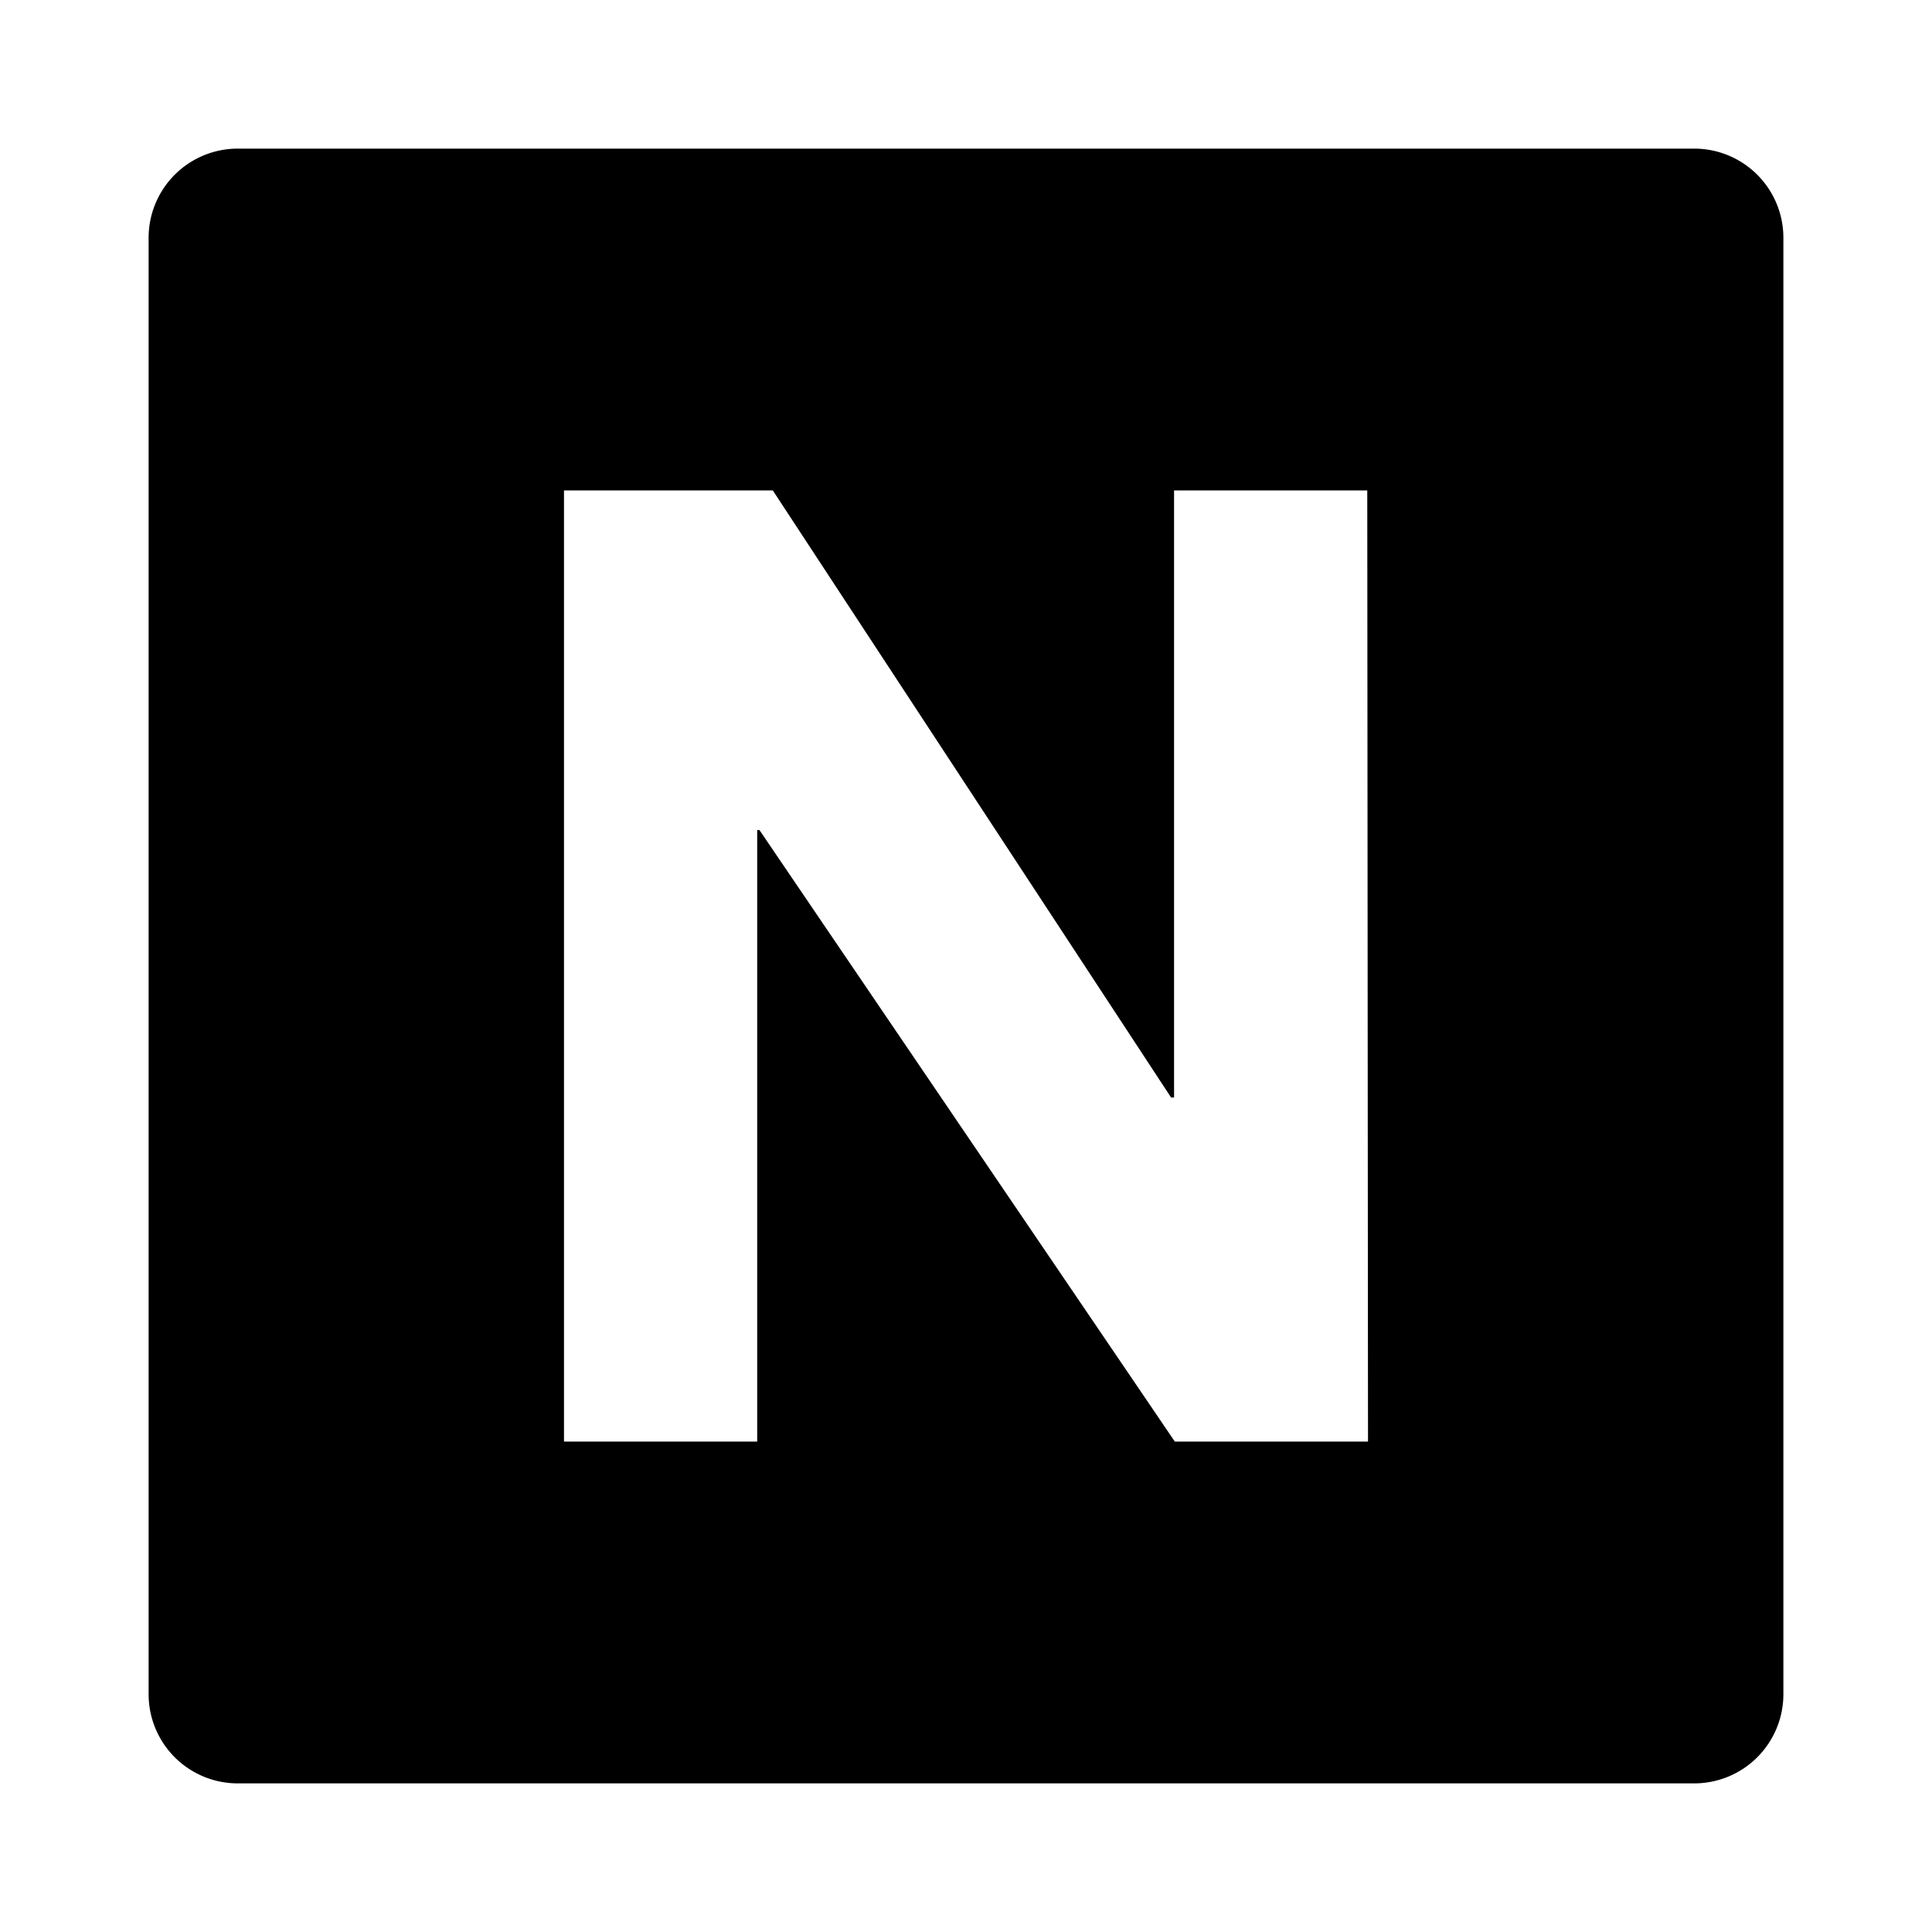 <svg id="afbac36a-7bc6-4dab-98b3-345bf0fc5c28" data-name="Blue" xmlns="http://www.w3.org/2000/svg" viewBox="0 0 260 260"><path d="M228,20H32A12,12,0,0,0,20,32V228a12,12,0,0,0,12,12H228a12,12,0,0,0,12-12V32A12,12,0,0,0,228,20ZM184.1,194h-26l-55.9-82.3h-.3V194h-26V66H104l53.6,81.7h.4V66h26Z"/></svg>